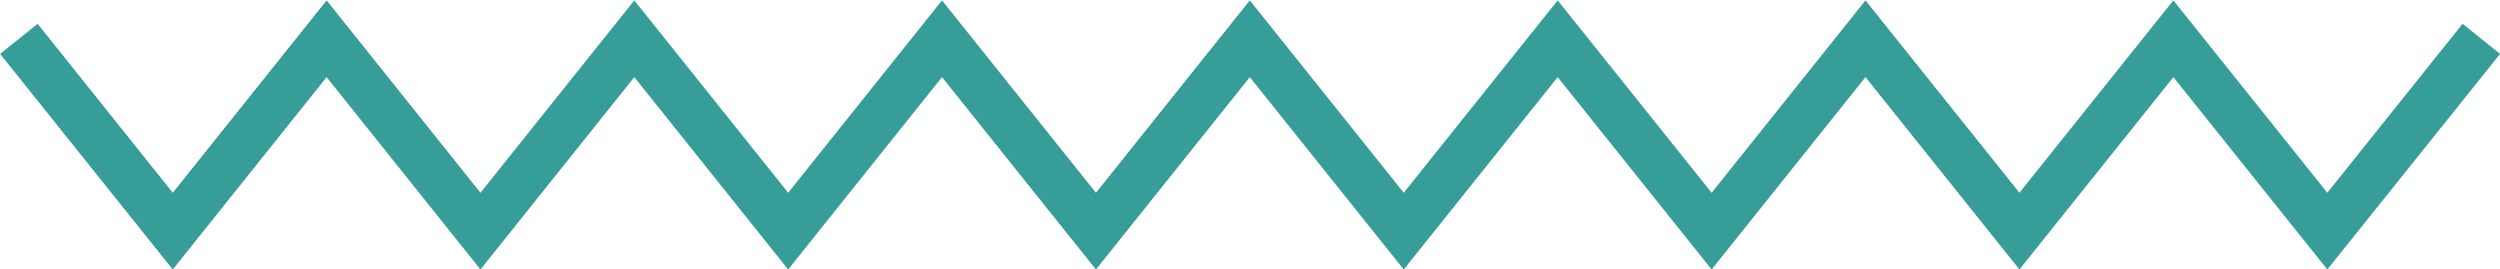 <svg xmlns="http://www.w3.org/2000/svg" width="25.512" height="2.749" viewBox="0 0 25.512 2.749">
  <path id="Tracé_4506" data-name="Tracé 4506" d="M1386.762,462.2l-1.57-1.963-1.57,1.963-1.57-1.963-1.57,1.963-1.762-2.2.383-.307,1.379,1.724,1.57-1.963,1.57,1.963,1.57-1.963,1.57,1.963,1.57-1.963,1.571,1.963,1.57-1.963,1.571,1.963,1.571-1.963,1.571,1.963,1.57-1.963,1.571,1.963,1.571-1.963,1.571,1.963,1.38-1.724.383.307-1.763,2.2-1.571-1.963-1.571,1.963-1.571-1.963-1.57,1.963-1.571-1.963-1.571,1.963-1.571-1.963-1.57,1.963-1.571-1.963Z" transform="translate(-1378.719 -459.45)" fill="#369d98"/>
</svg>
